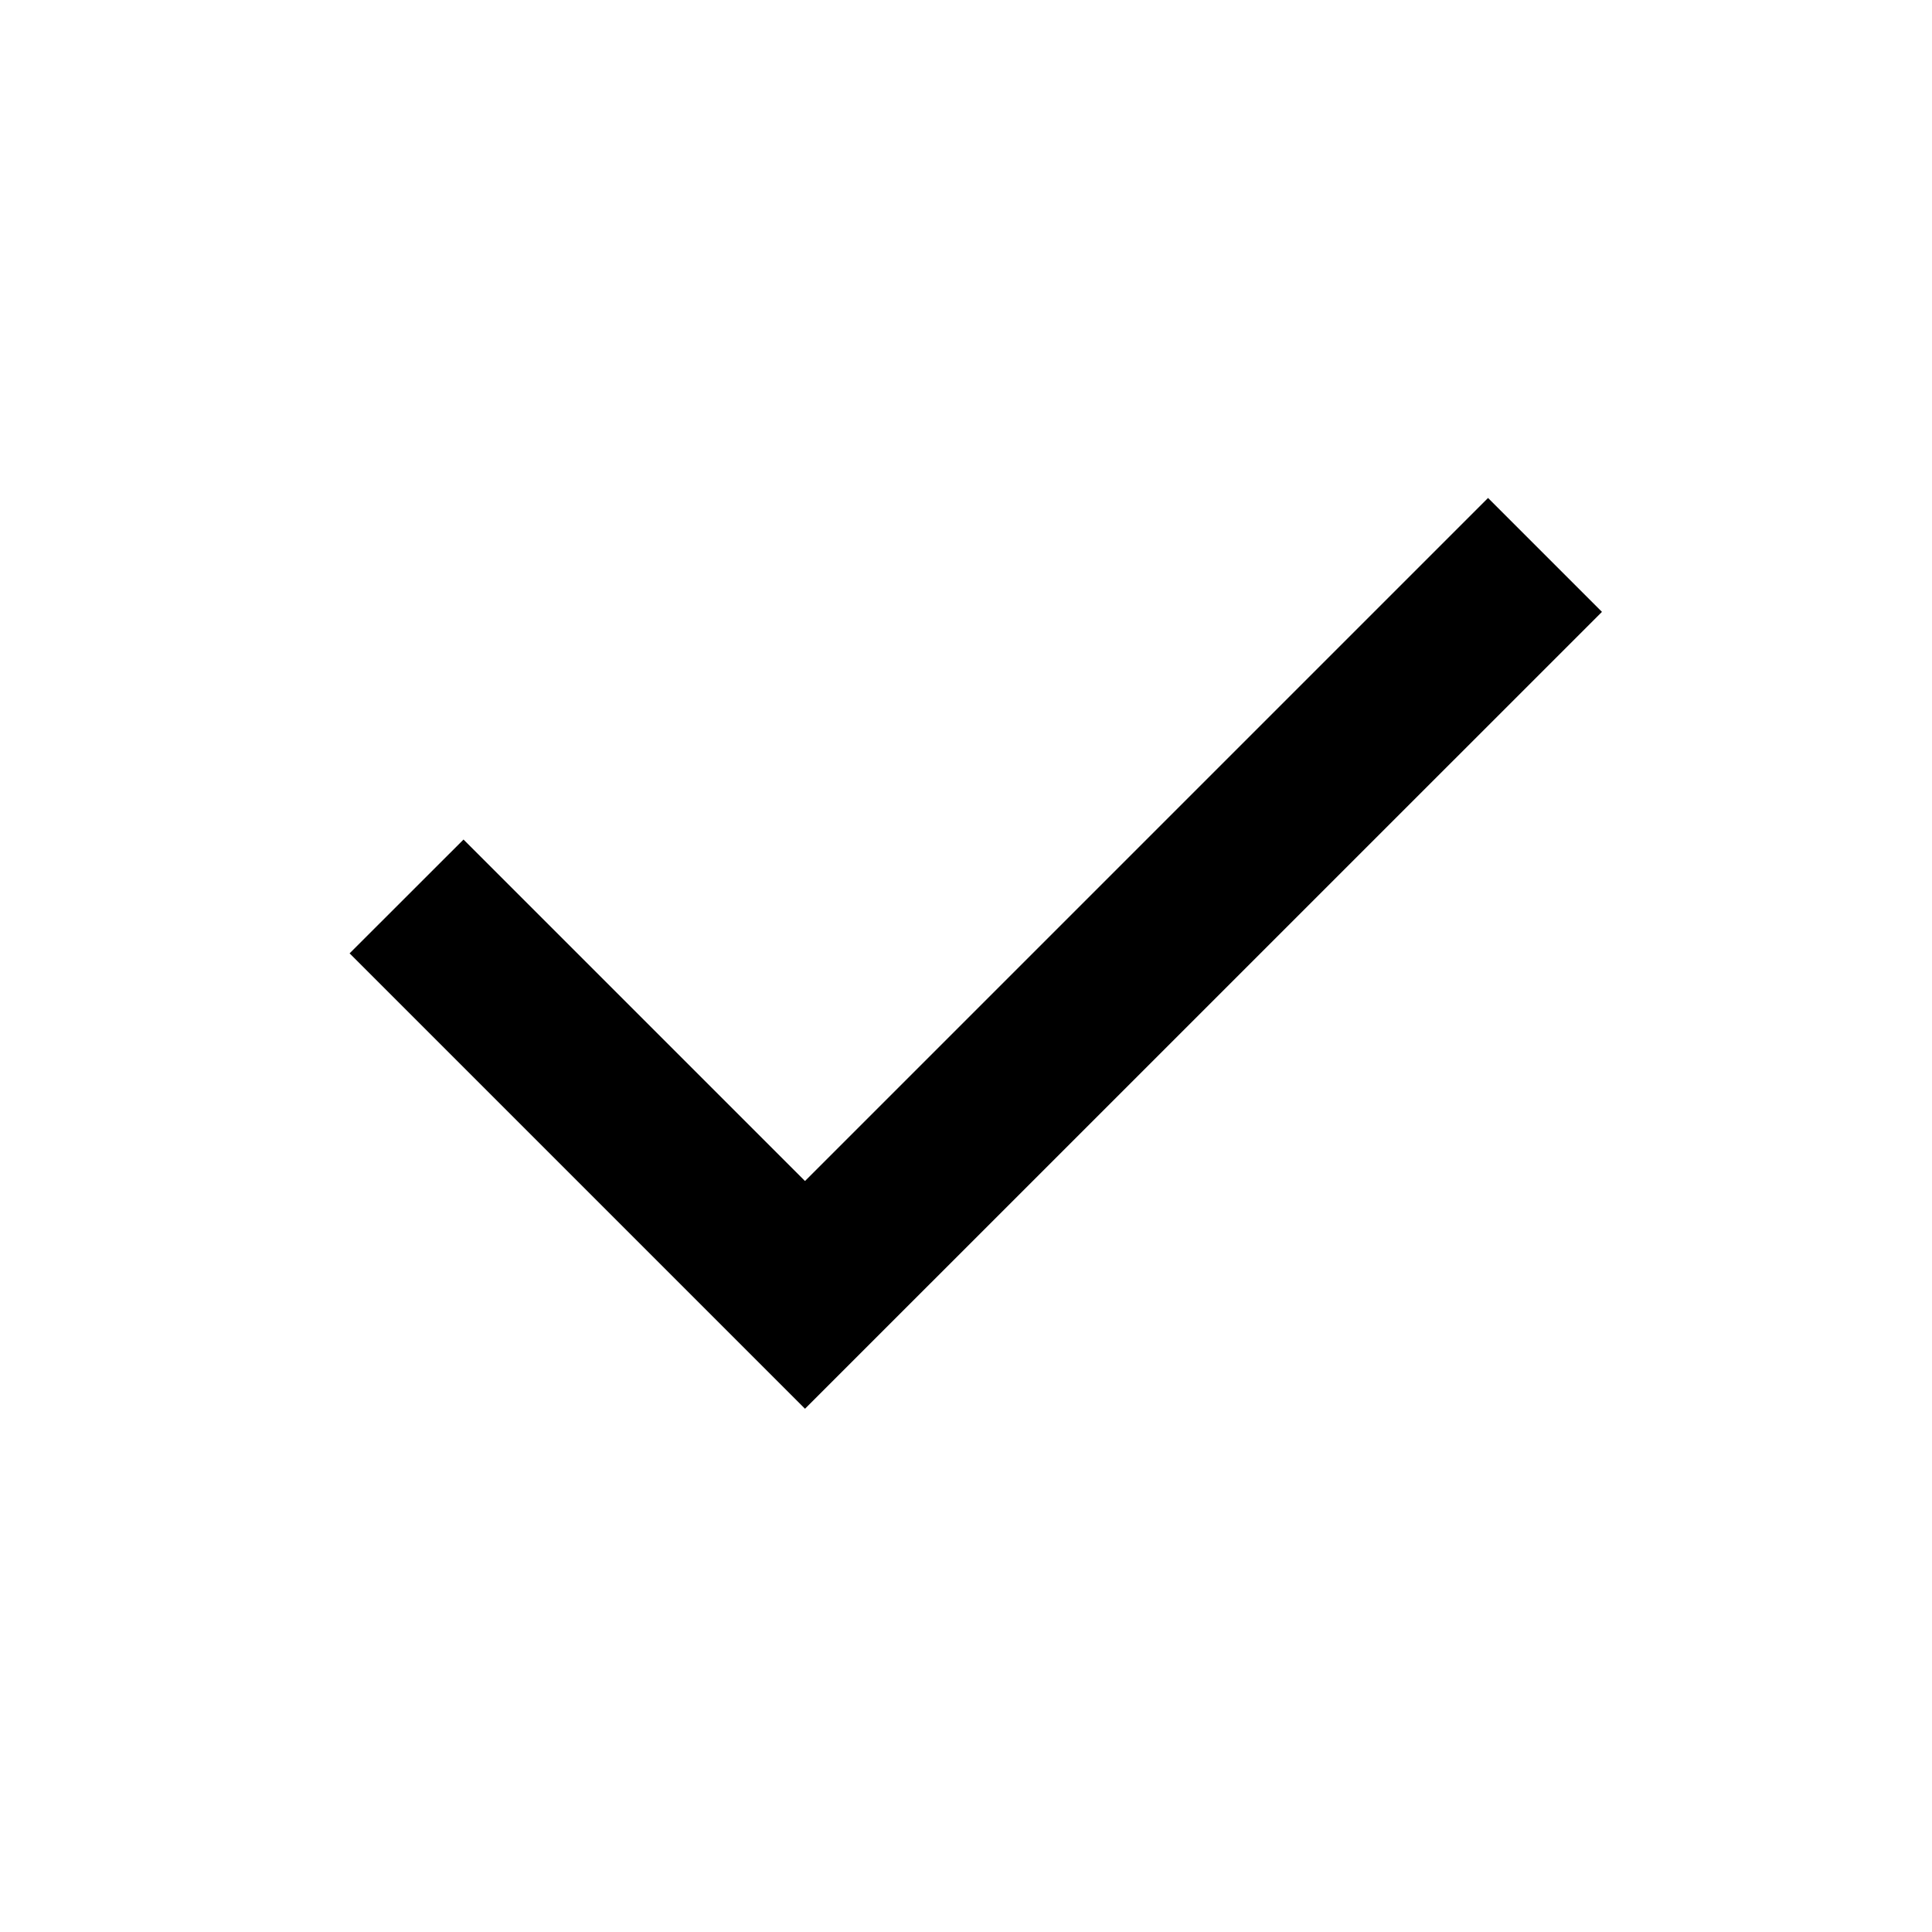 <svg width="24" height="24" viewBox="0 0 24 24" fill="none" xmlns="http://www.w3.org/2000/svg">
<path d="M19.9 7.601L18.485 6.186L10 14.671L5.758 10.429L4.343 11.843L10 17.5L19.9 7.601Z" fill="currentColor"/>
</svg>

